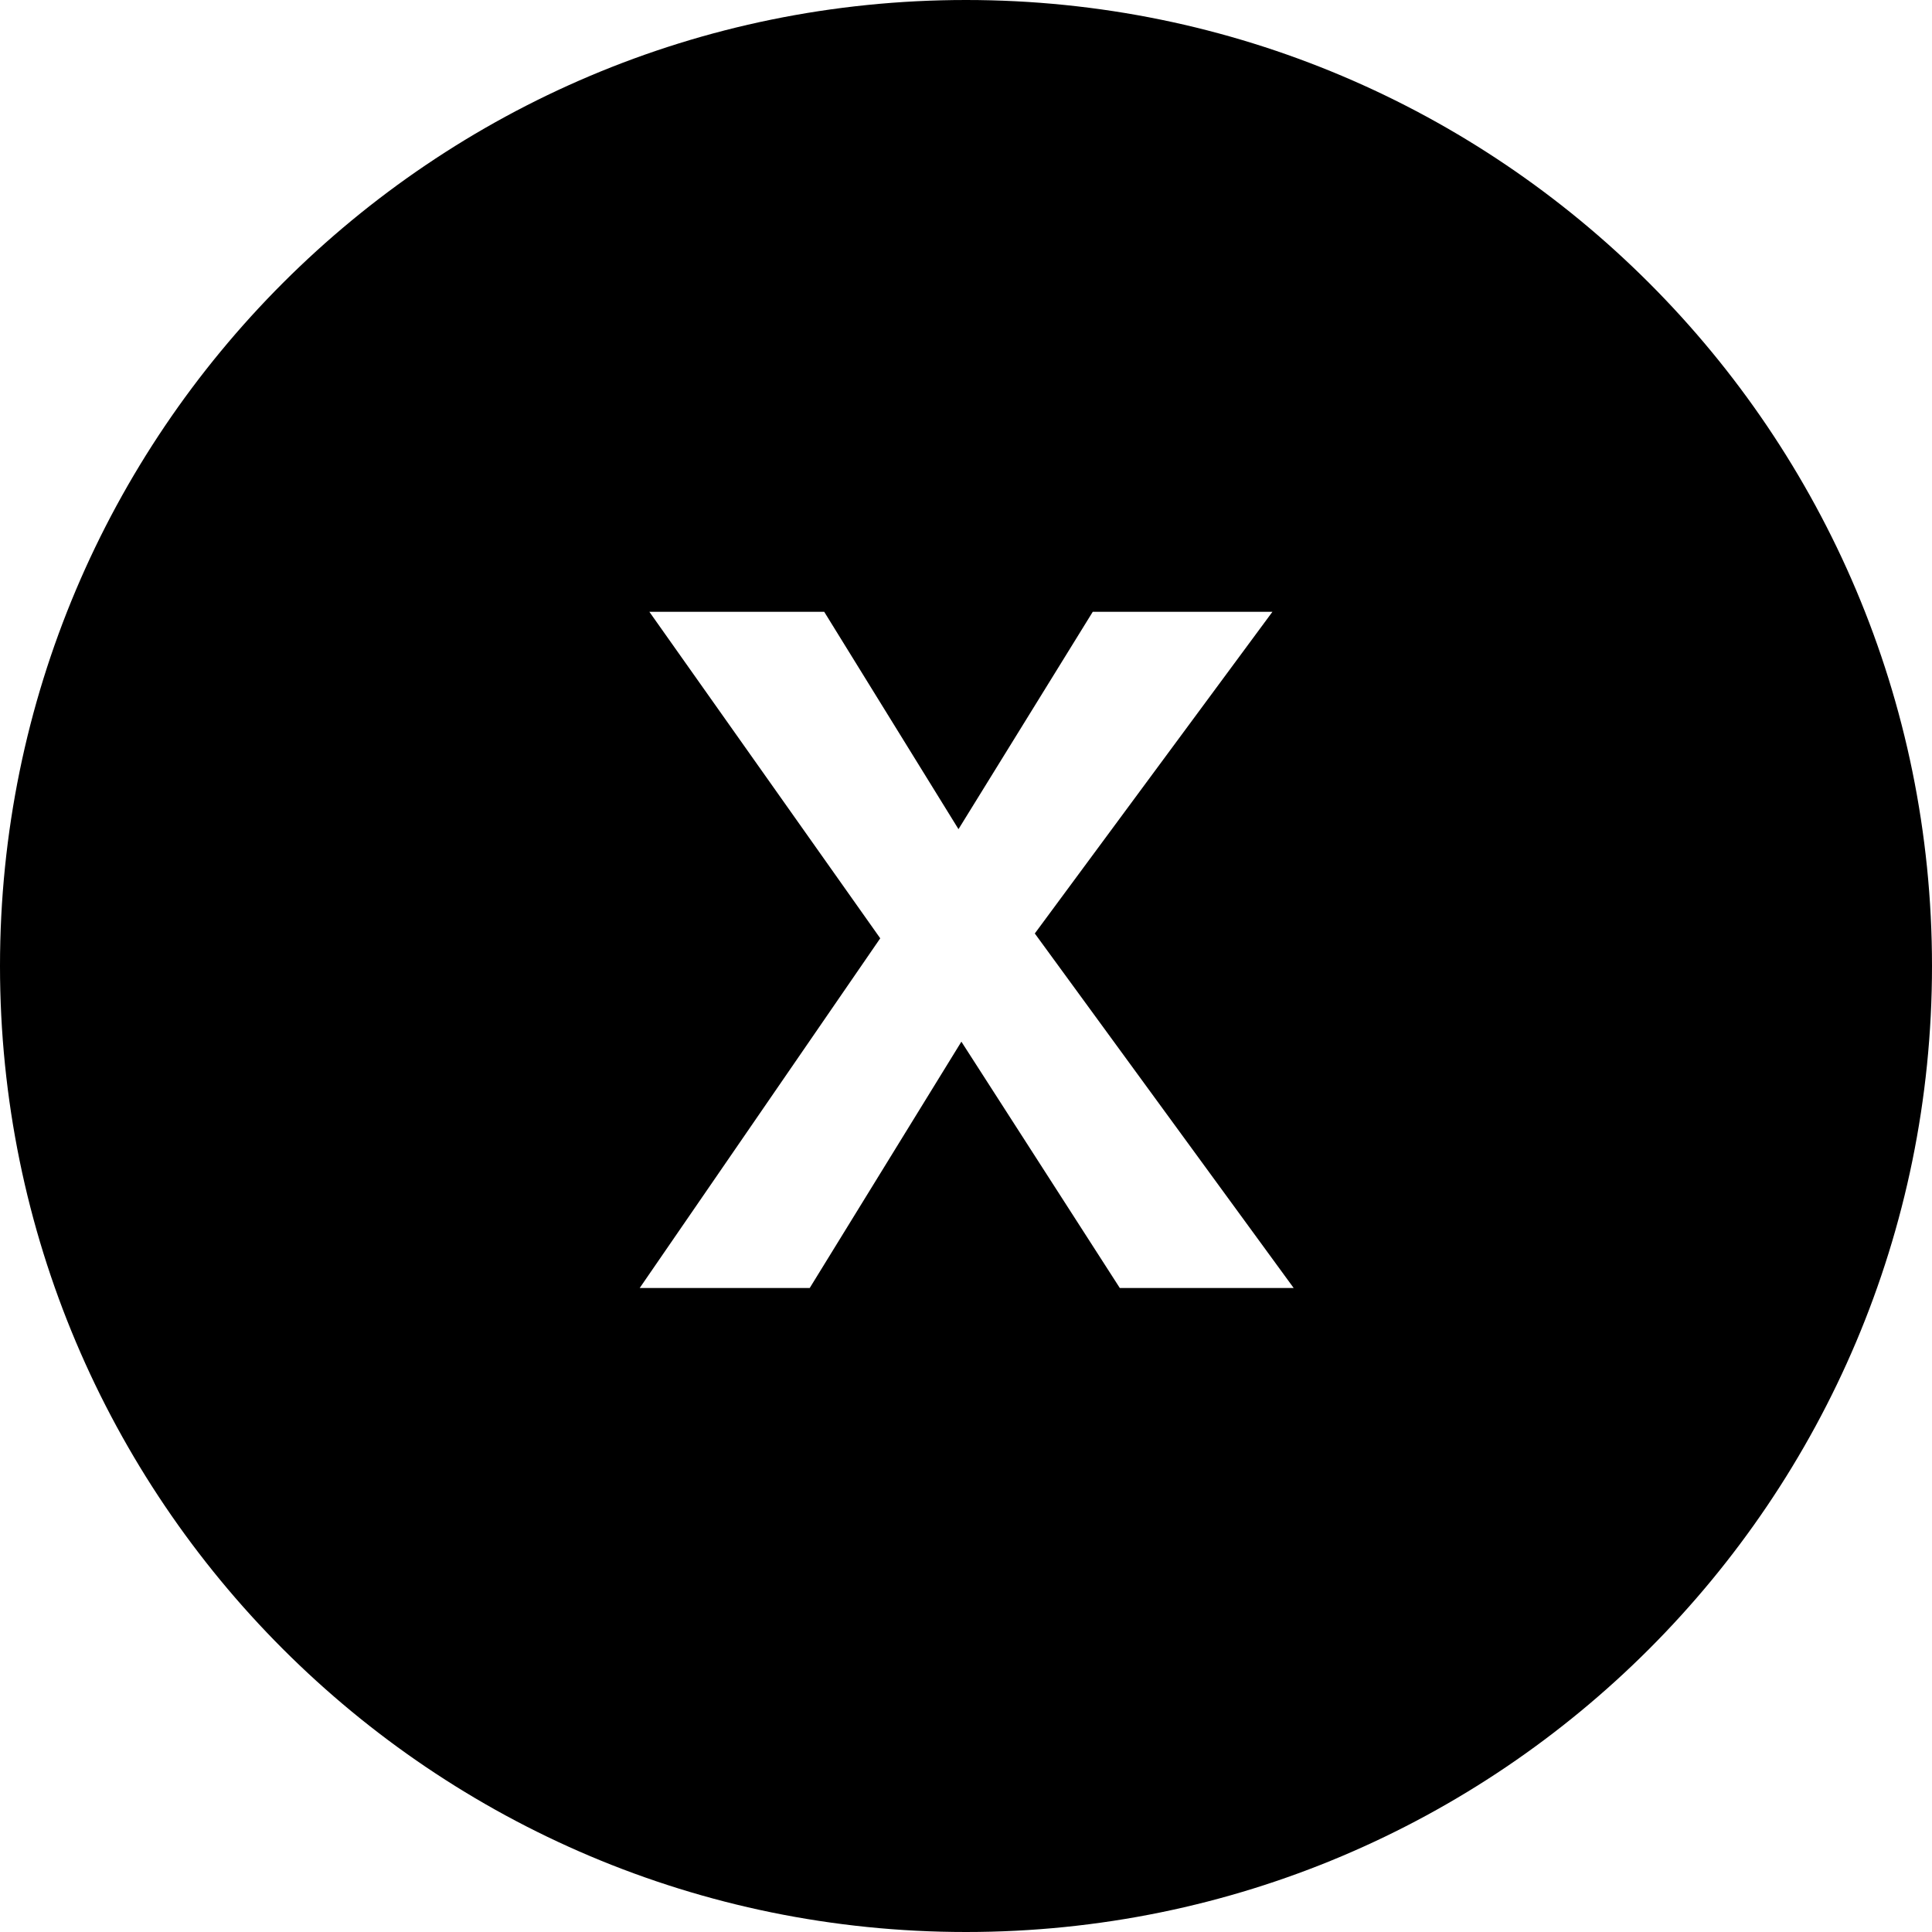 <?xml version="1.0"?>
<svg xmlns="http://www.w3.org/2000/svg" viewBox="0 0 36 36" fill="none">
  <path fill-rule="evenodd" clip-rule="evenodd" fill="currentColor" d="M18 36C27.941 36 36 27.941 36 18C36 8.059 27.941 0 18 0C8.059 0 0 8.059 0 18C0 27.941 8.059 36 18 36ZM23.71 11.4H20.362L17.86 15.45L15.358 11.4H12.1L16.402 17.484L11.92 24H15.088L17.914 19.41L20.866 24H24.106L19.282 17.394L23.71 11.4Z"/>
</svg>
<!-- steamcommunity.com/public/javascript/applications/community/chunk~5dc0f3ae9.js -->
